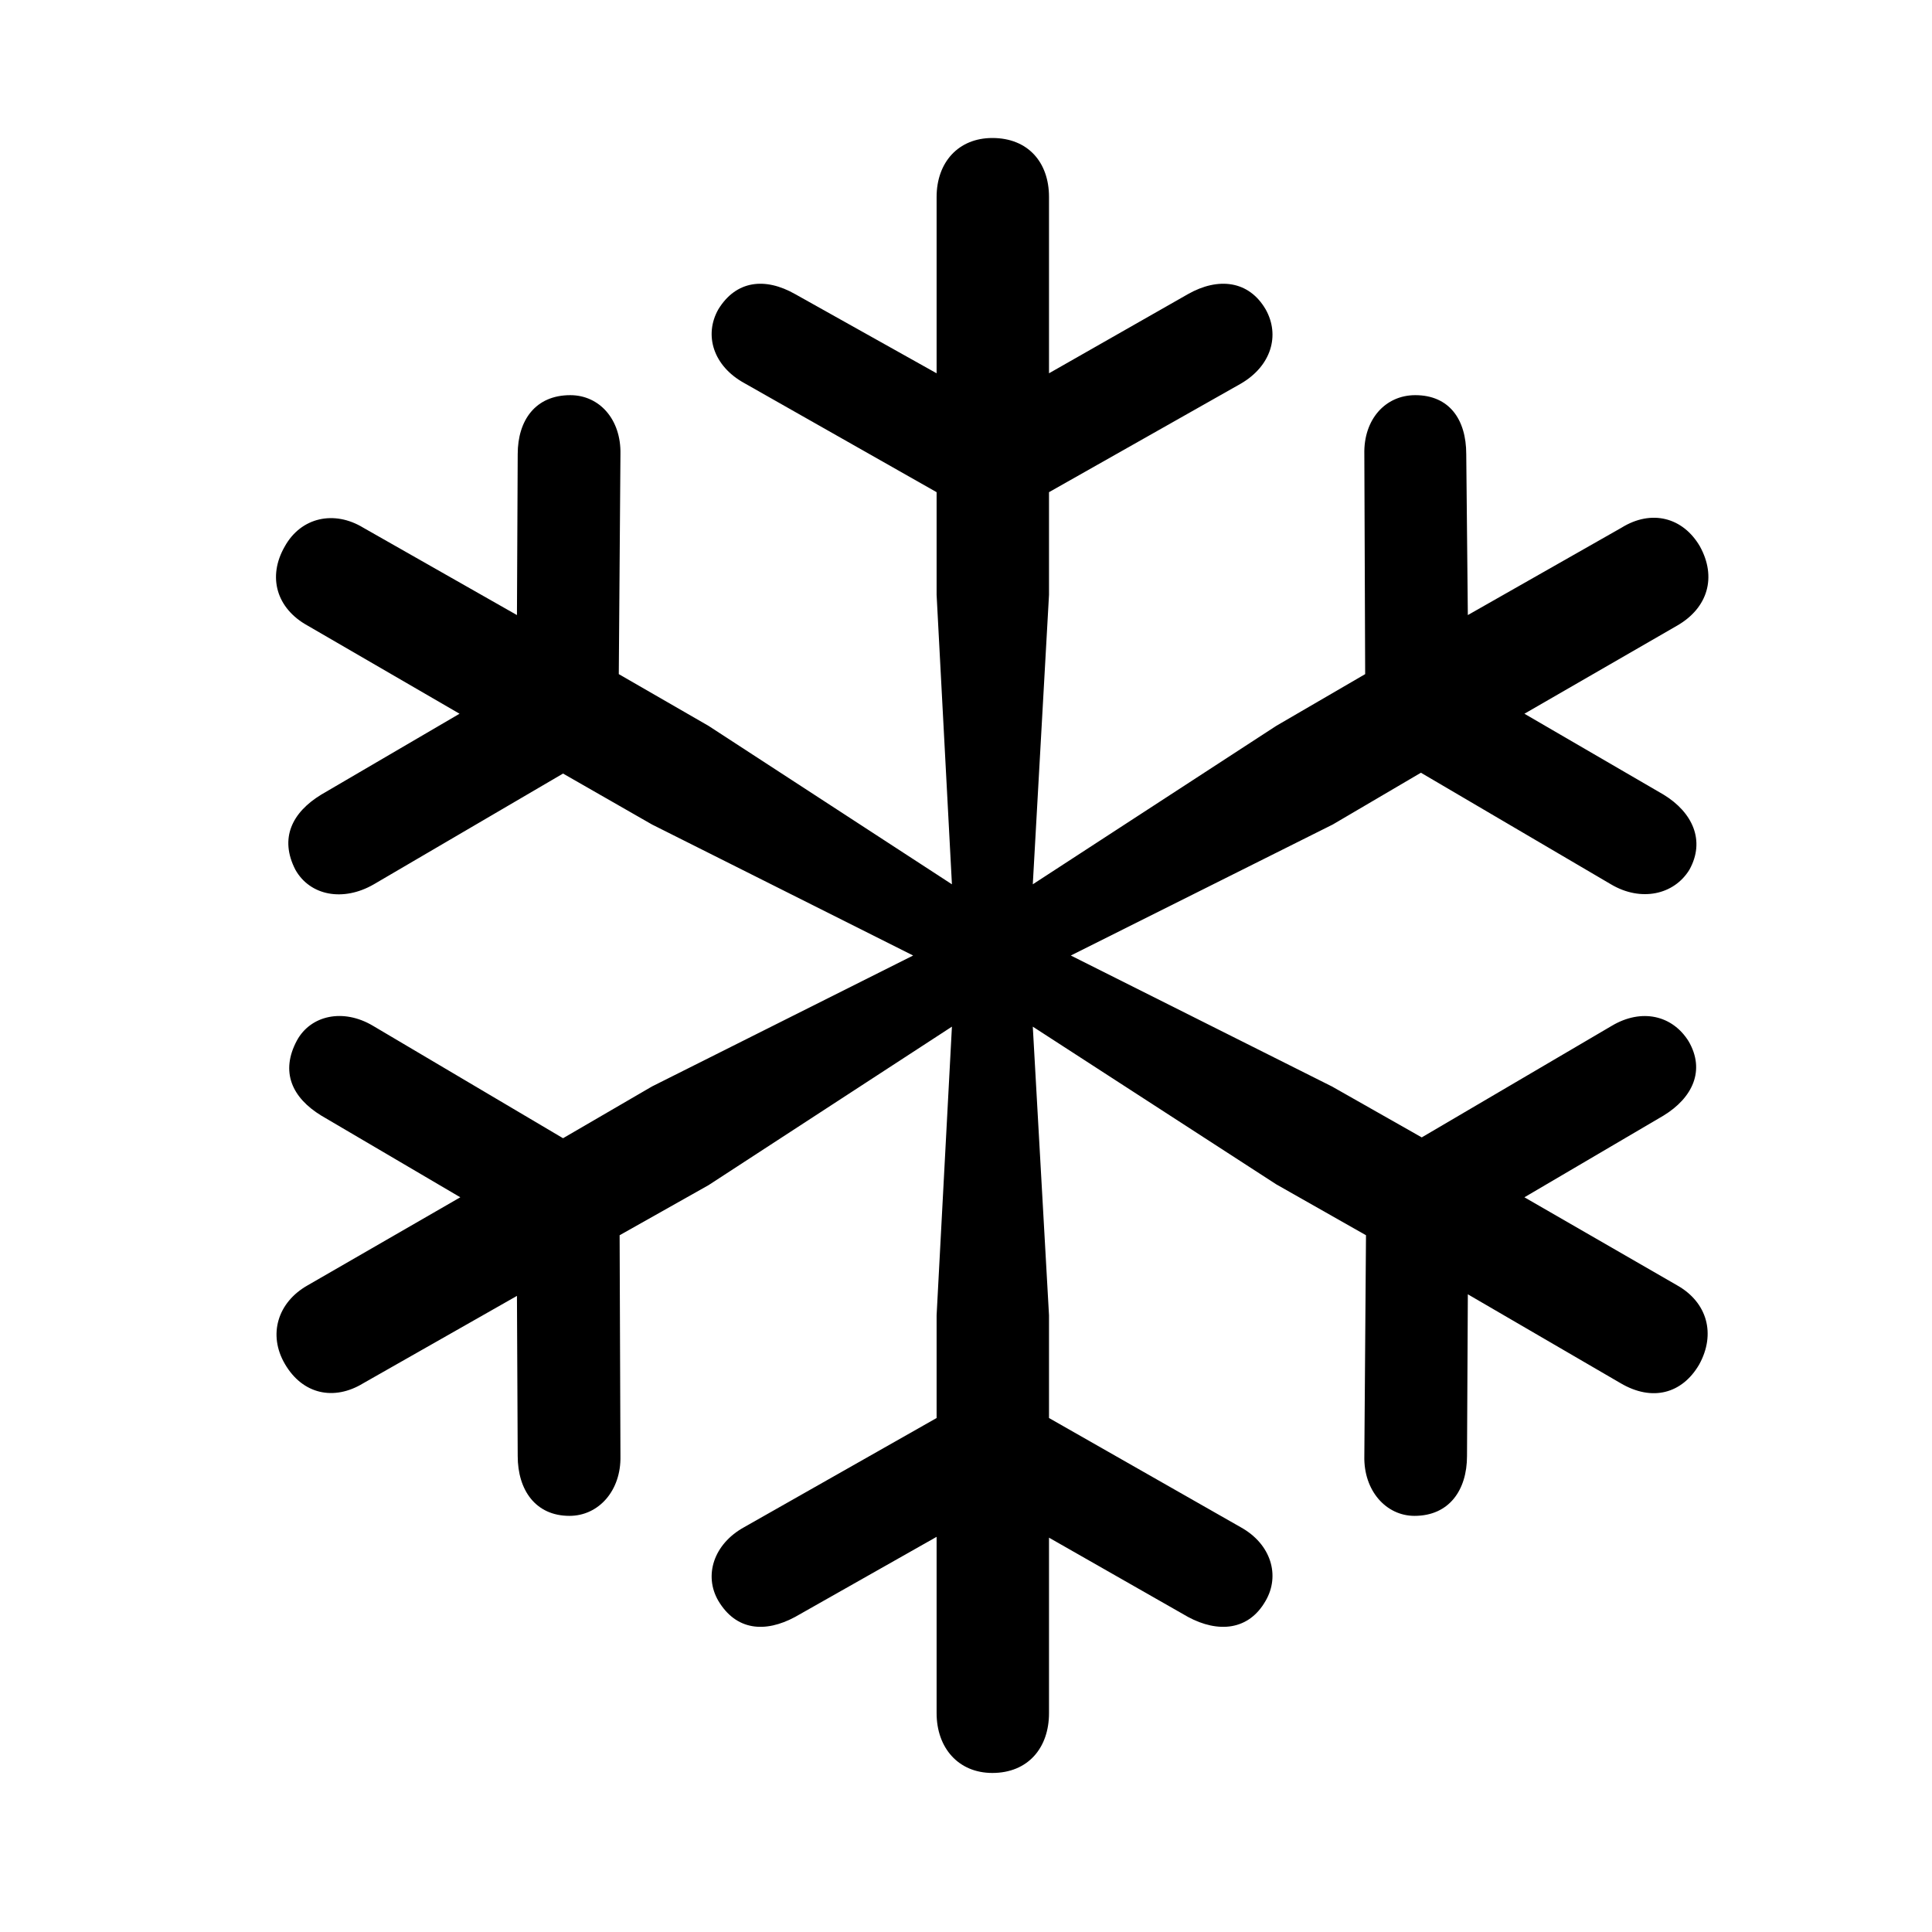 <svg width="28" height="28" viewBox="0 0 28 28" fill="none" xmlns="http://www.w3.org/2000/svg">
<g clip-path="url(#clip0_1899_8064)">
<path d="M14.382 25.695C14.898 25.695 15.203 25.332 15.203 24.828V22.285L17.218 23.434C17.652 23.668 18.097 23.633 18.343 23.199C18.554 22.836 18.425 22.379 17.98 22.133L15.203 20.551V19.062L14.968 14.879L18.496 17.164L19.797 17.902L19.773 21.102C19.761 21.605 20.089 21.969 20.5 21.969C21.003 21.969 21.261 21.594 21.261 21.102L21.273 18.758L23.488 20.047C23.945 20.316 24.378 20.199 24.625 19.777C24.871 19.332 24.742 18.875 24.308 18.629L22.093 17.352L24.109 16.168C24.531 15.91 24.718 15.512 24.472 15.09C24.238 14.715 23.793 14.609 23.359 14.867L20.605 16.484L19.304 15.746L15.519 13.848L19.316 11.949L20.593 11.199L23.347 12.816C23.781 13.074 24.261 12.969 24.484 12.605C24.718 12.184 24.531 11.773 24.109 11.516L22.093 10.344L24.308 9.066C24.753 8.809 24.882 8.363 24.636 7.918C24.39 7.496 23.933 7.379 23.5 7.648L21.273 8.914L21.25 6.582C21.25 6.078 21.003 5.727 20.511 5.727C20.078 5.727 19.761 6.078 19.773 6.582L19.785 9.77L18.496 10.52L14.968 12.816L15.203 8.621V7.133L17.98 5.562C18.425 5.305 18.554 4.859 18.343 4.484C18.097 4.062 17.652 4.016 17.218 4.262L15.203 5.41V2.855C15.203 2.352 14.898 2 14.382 2C13.89 2 13.574 2.352 13.574 2.855V5.41L11.523 4.262C11.089 4.016 10.668 4.062 10.41 4.484C10.199 4.859 10.339 5.305 10.785 5.551L13.574 7.133V8.621L13.796 12.816L10.269 10.52L8.968 9.77L8.992 6.582C9.003 6.078 8.687 5.727 8.265 5.727C7.761 5.727 7.503 6.09 7.503 6.582L7.492 8.914L5.265 7.648C4.843 7.391 4.363 7.496 4.128 7.918C3.871 8.363 4.011 8.82 4.457 9.066L6.66 10.344L4.656 11.516C4.234 11.773 4.046 12.148 4.281 12.605C4.492 12.98 4.972 13.074 5.418 12.816L8.16 11.211L9.449 11.949L13.234 13.848L9.449 15.746L8.16 16.496L5.406 14.867C4.972 14.609 4.503 14.715 4.304 15.078C4.058 15.535 4.234 15.91 4.656 16.168L6.671 17.352L4.457 18.629C4.023 18.875 3.882 19.344 4.128 19.766C4.386 20.211 4.843 20.305 5.265 20.047L7.492 18.781L7.503 21.102C7.503 21.594 7.761 21.969 8.253 21.969C8.675 21.969 9.003 21.605 8.992 21.102L8.98 17.902L10.269 17.176L13.796 14.879L13.574 19.062V20.551L10.785 22.133C10.339 22.379 10.199 22.836 10.41 23.199C10.668 23.633 11.089 23.668 11.523 23.434L13.574 22.273V24.828C13.574 25.332 13.89 25.695 14.382 25.695Z" fill="currentColor"/>
</g>
<defs>
<clipPath id="clip0_1899_8064">
<rect width="20.76" height="23.707" fill="currentColor" transform="translate(4 2)"/>
</clipPath>
</defs>
</svg>
